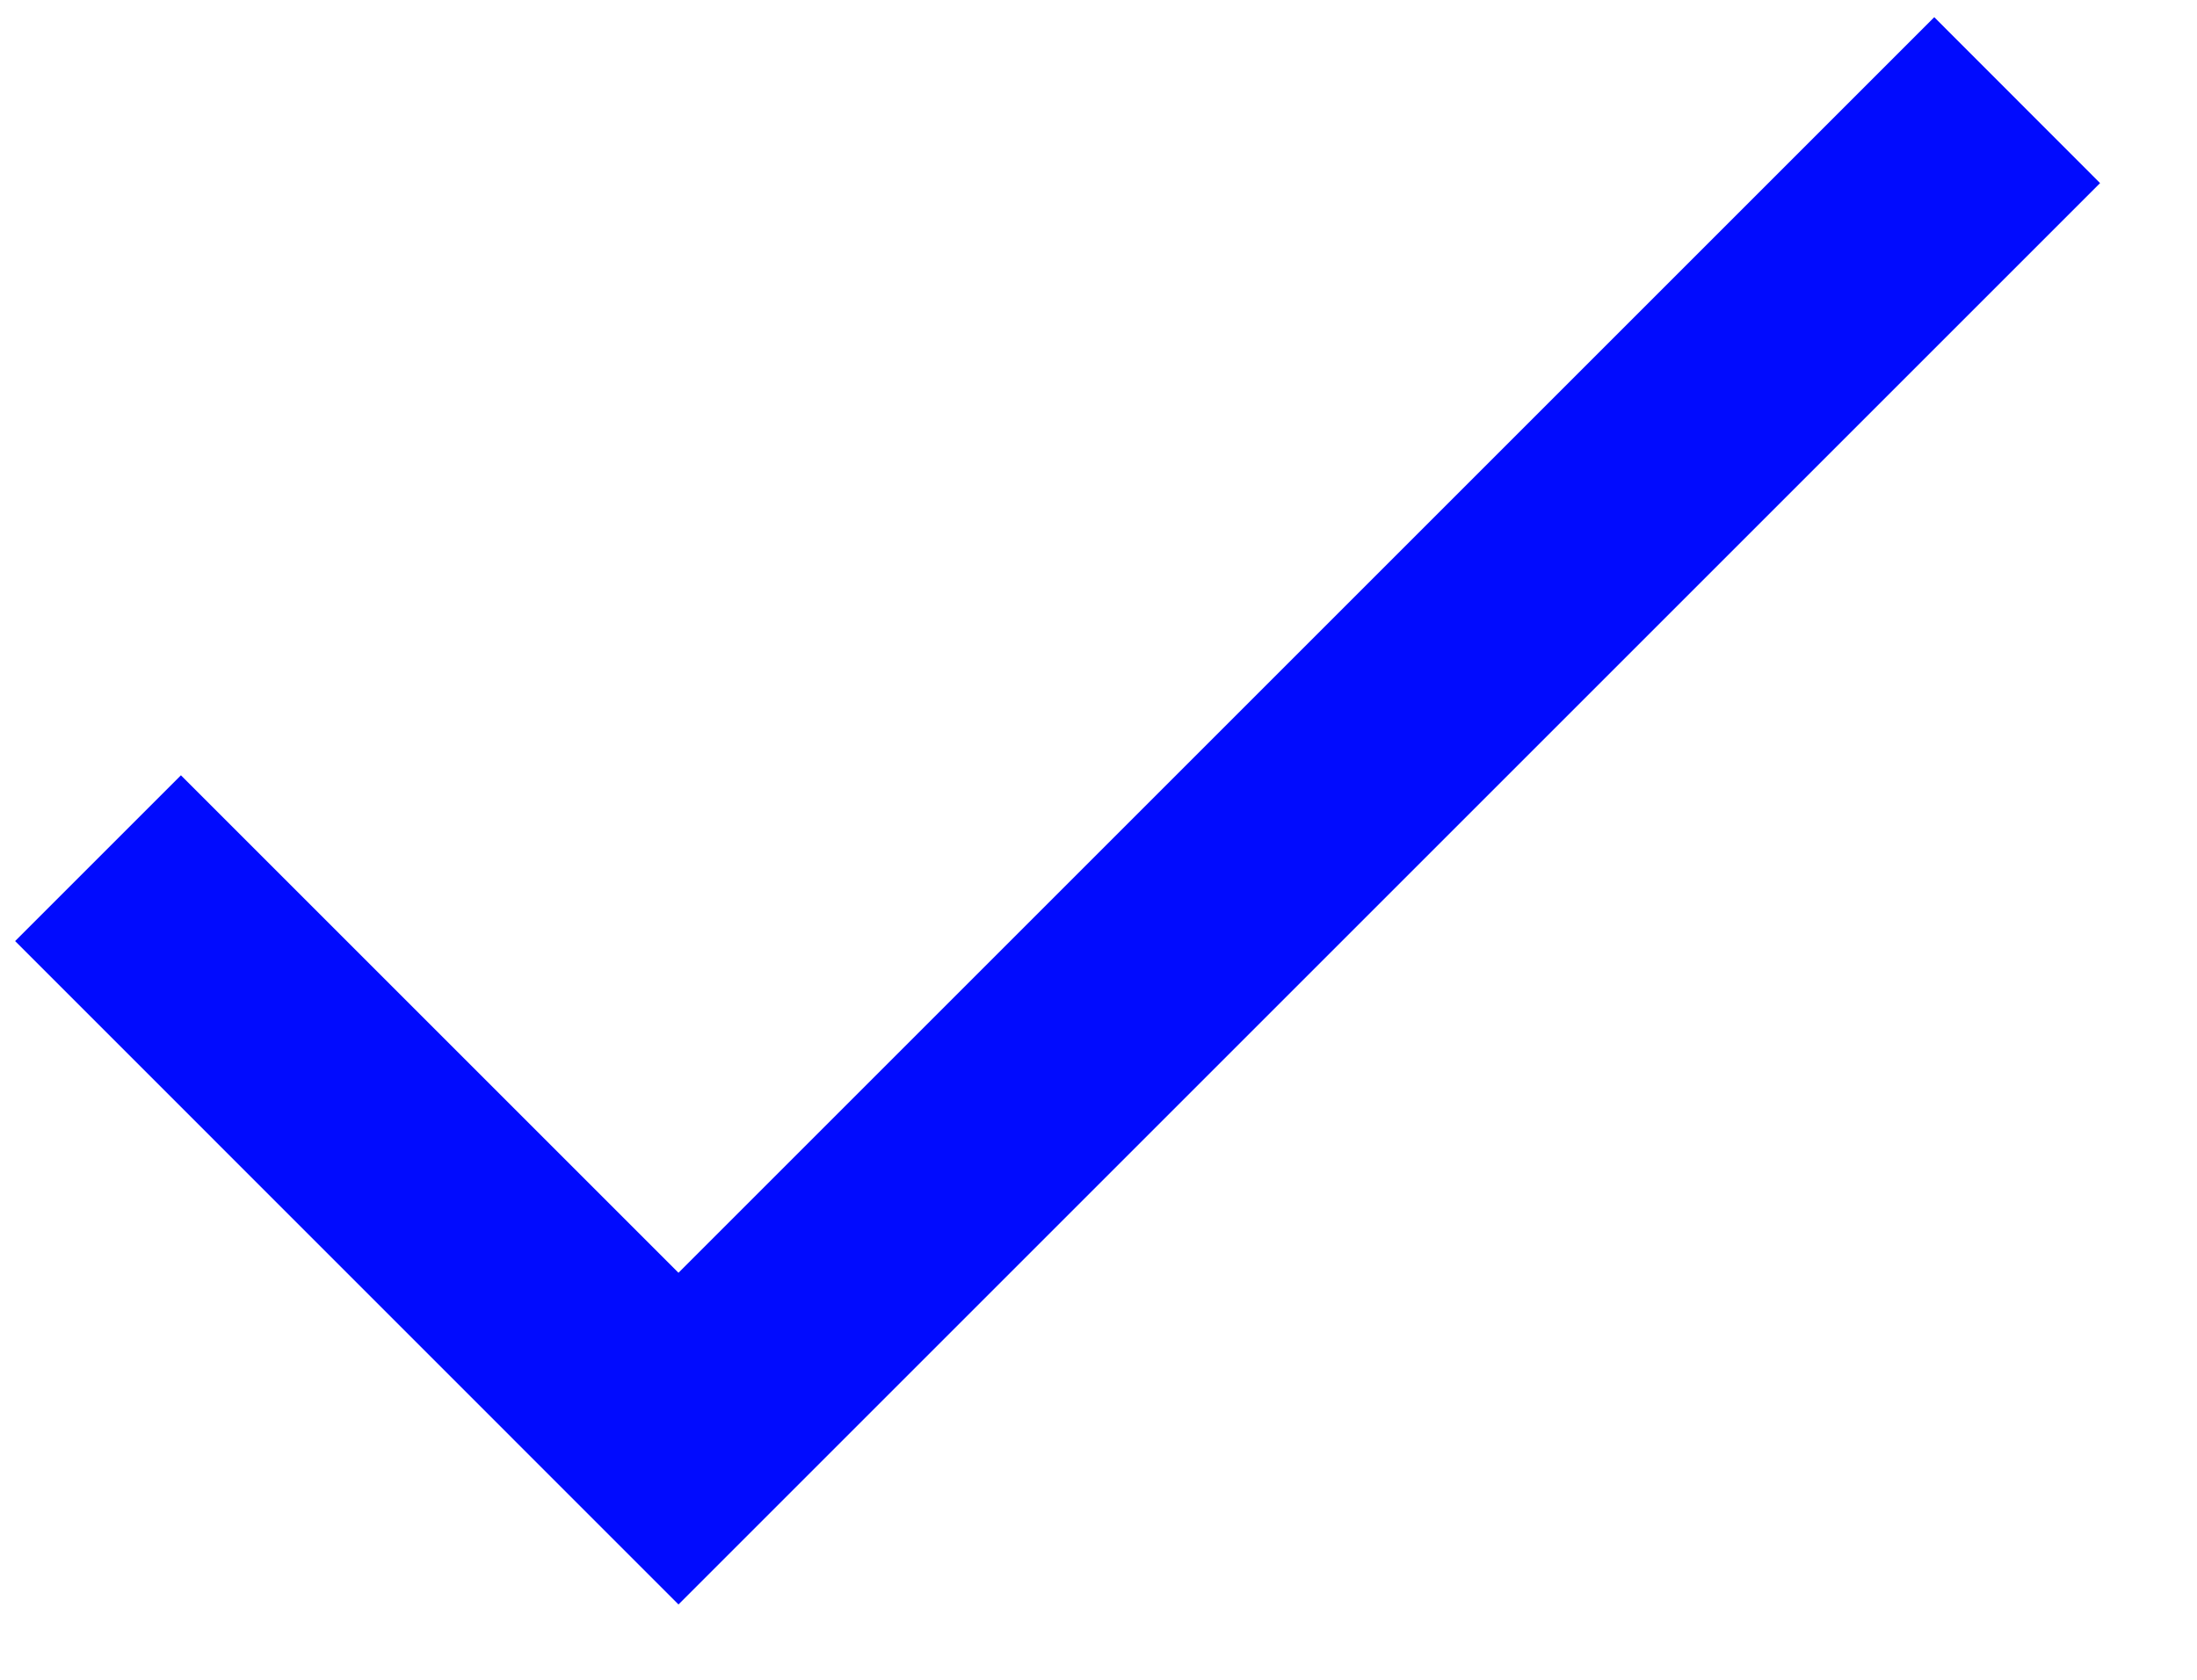 <svg width="17" height="13" viewBox="0 0 17 13" fill="none" xmlns="http://www.w3.org/2000/svg">
<path d="M5.25 9.85L1.4 6L0.117 7.283L5.25 12.417L16.25 1.417L14.967 0.133L5.25 9.85Z" fill="#010BFE"/>
</svg>

